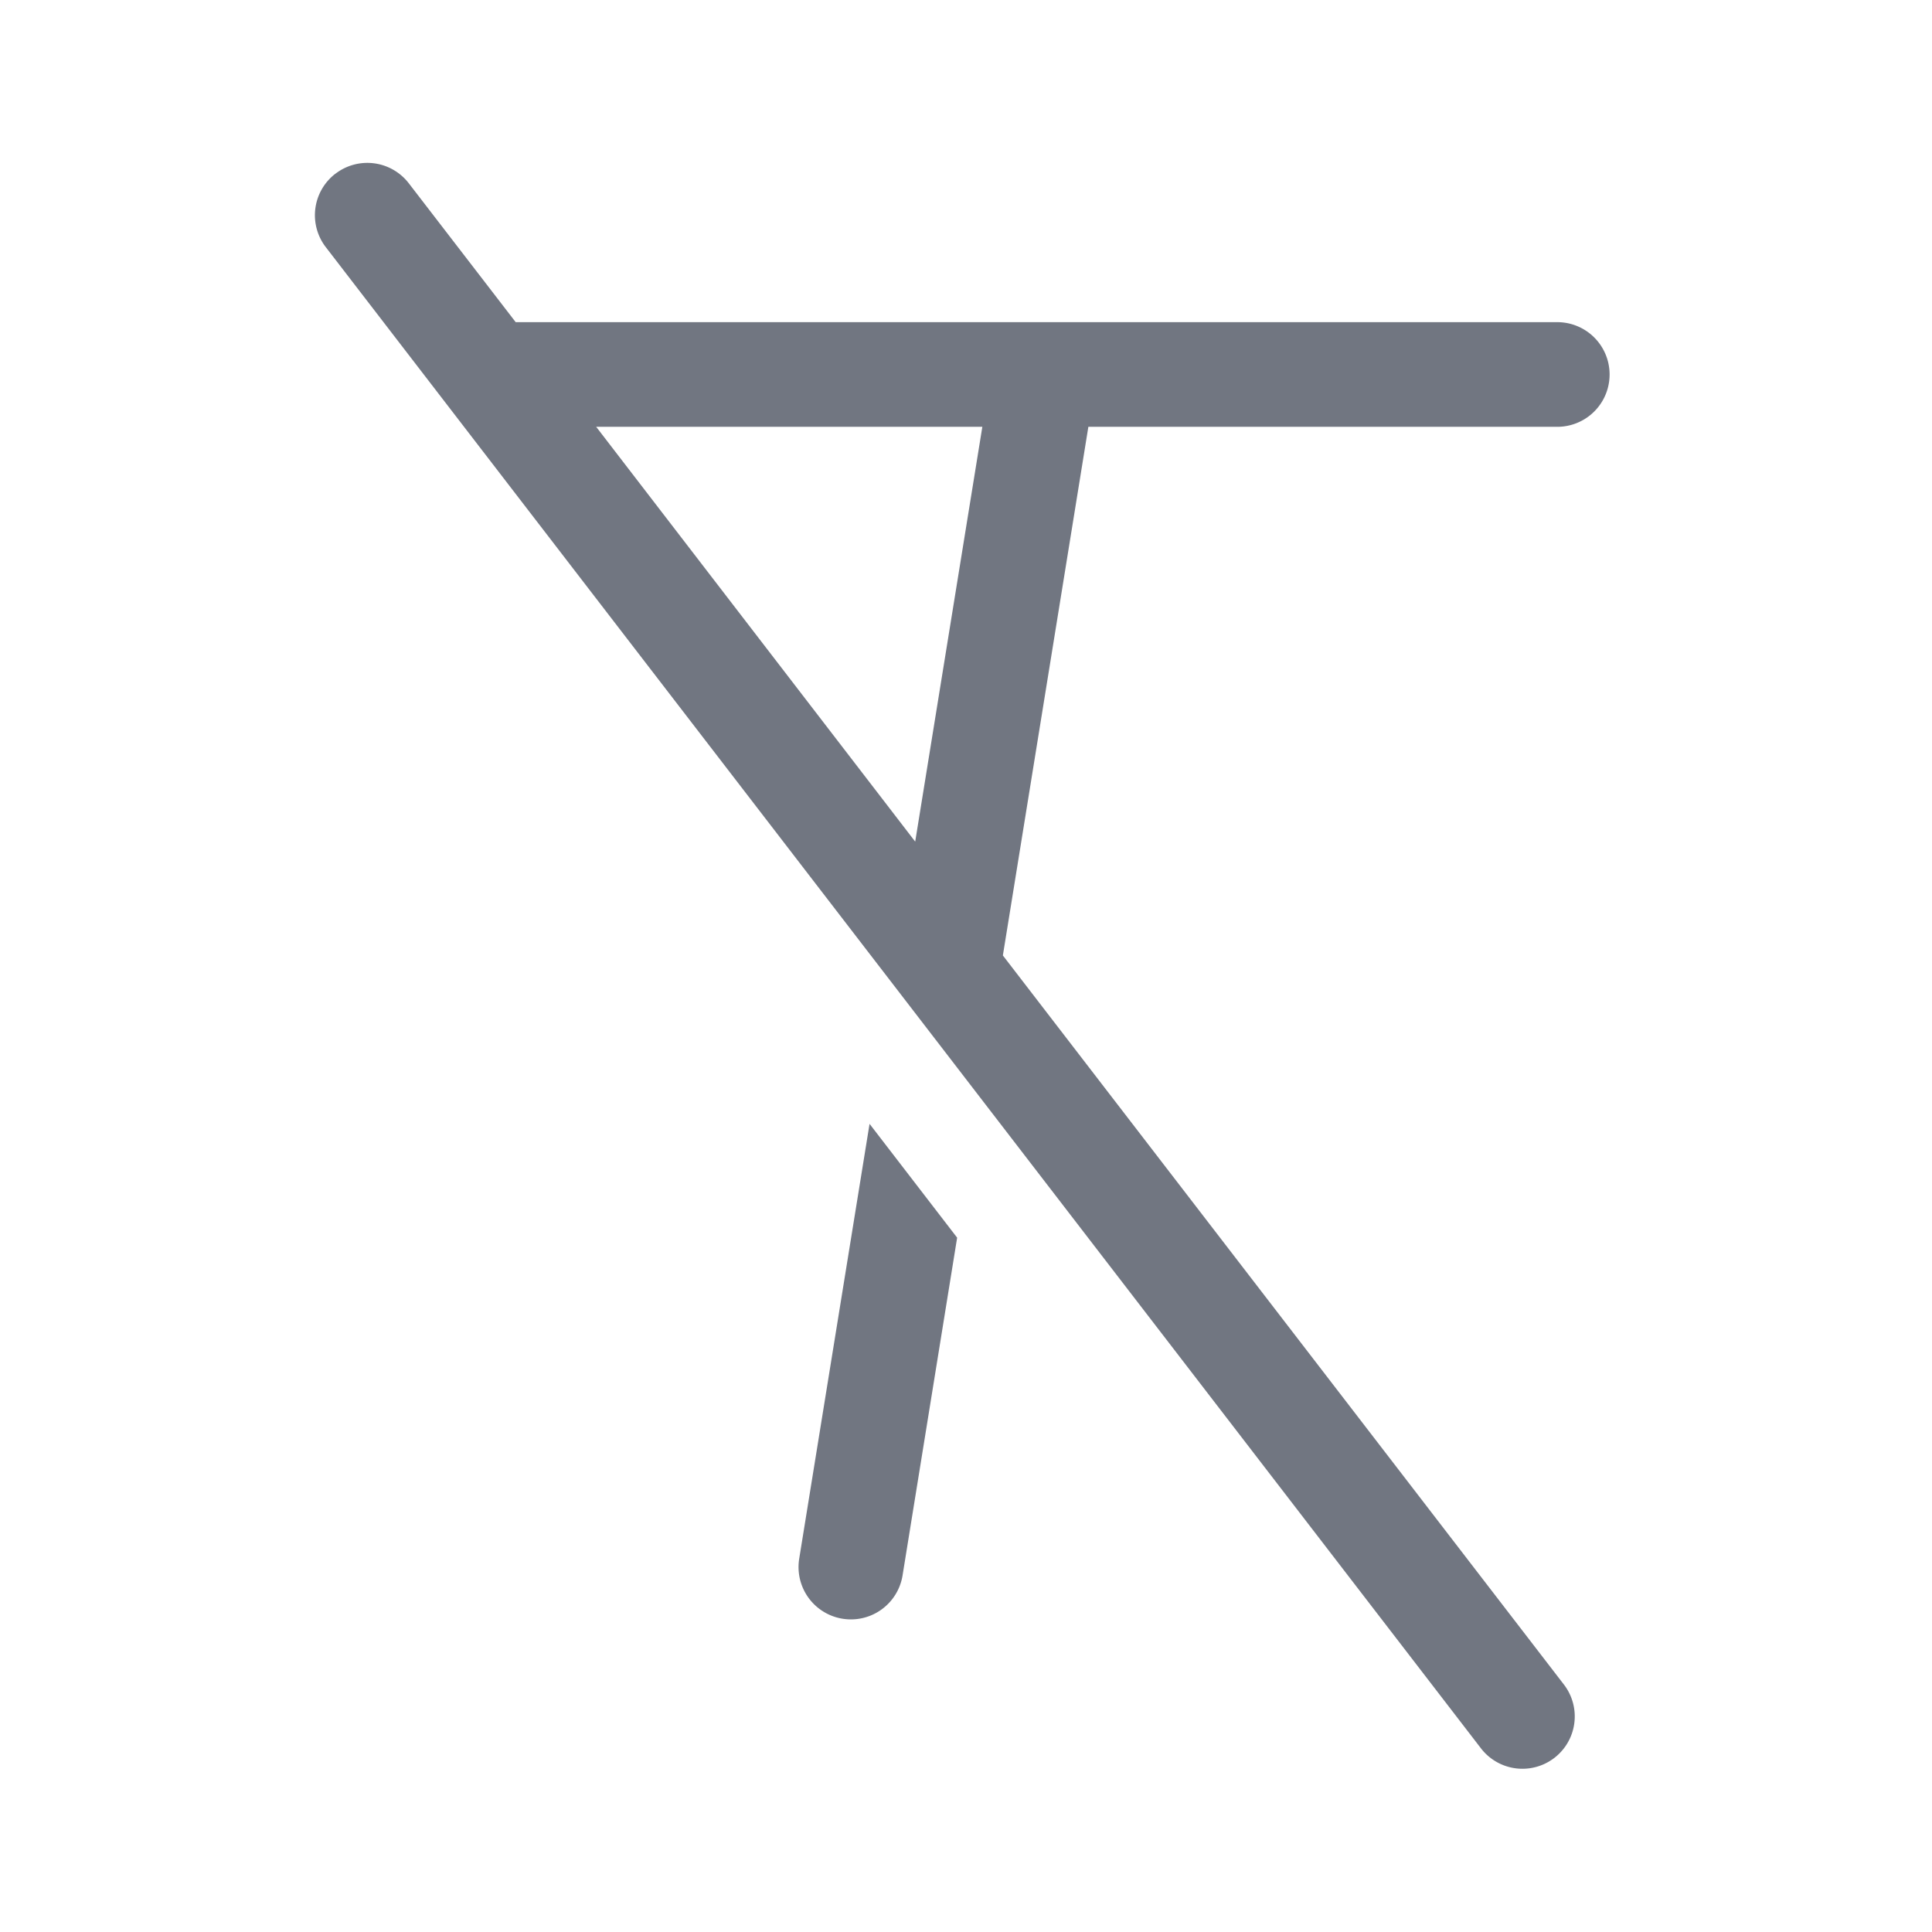 <svg xmlns="http://www.w3.org/2000/svg" fill="none" viewBox="0 0 24 24" focusable="false"><path fill="#717681" fill-rule="evenodd" d="M4.167 2.158a.65.65 0 0 1 .912.12l1.327 1.724h12.939a.65.65 0 1 1 0 1.3H13.52l-1.062 6.567 6.974 9.063a.65.65 0 0 1-1.03.793L4.047 3.07a.65.65 0 0 1 .119-.912m7.203 8.297L7.406 5.302h4.797zm.521 4.92-1.088-1.414-.874 5.402a.65.65 0 1 0 1.284.207z" clip-rule="evenodd"/></svg>